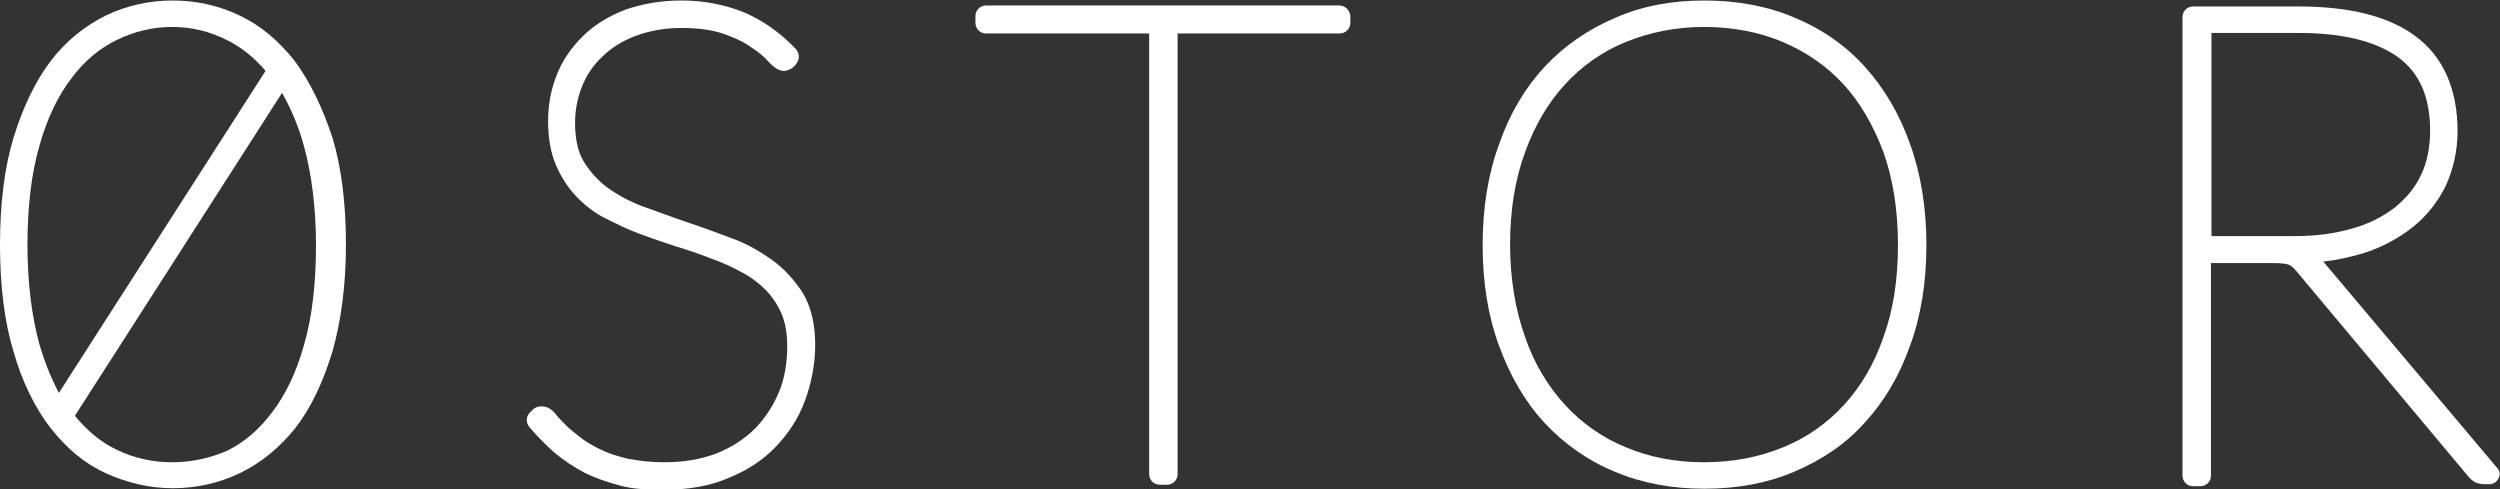 <?xml version="1.0" encoding="utf-8"?>
<!-- Generator: Adobe Illustrator 24.0.1, SVG Export Plug-In . SVG Version: 6.00 Build 0)  -->
<svg version="1.1" id="Layer_1" xmlns="http://www.w3.org/2000/svg" xmlns:xlink="http://www.w3.org/1999/xlink" x="0px" y="0px"
	 width="500.8px" height="98px" viewBox="0 0 500.8 98" style="enable-background:new 0 0 500.8 98;" xml:space="preserve">
<rect x="0" y="0" width="500.8" height="98" fill="#333333" stroke="none"/>
<style type="text/css">
	.st0{fill:#FFFFFF;}
</style>
<g>
	<path class="st0" d="M59.1,12.3C55.9,8.2,52.2,5.1,48,3.1s-8.7-3-13.4-3s-9.2,1-13.4,3c-4.2,2.1-8,5.1-11.1,9.2s-5.5,9.2-7.4,15.3
		C0.9,33.6,0,40.8,0,49s0.9,15.5,2.7,21.4c1.7,6,4.3,11.3,7.4,15.3c3.2,4.1,6.9,7.2,11.1,9.1c4.2,1.9,8.7,3,13.4,3s9.2-1,13.4-3
		s8-5.1,11.2-9.1c3.1-4,5.5-9.1,7.4-15.3c1.7-6,2.7-13.2,2.7-21.4s-0.9-15.5-2.7-21.4C64.6,21.5,62.1,16.4,59.1,12.3z M34.5,92.6
		c-3.9,0-7.6-0.8-11.1-2.5c-3.2-1.5-5.9-3.8-8.4-6.8l41.5-64.7c1.7,3,3.3,6.6,4.4,10.7c1.5,5.5,2.4,12.2,2.4,19.9
		s-0.8,14.4-2.4,19.9c-1.5,5.4-3.7,10-6.4,13.5c-2.6,3.5-5.6,6-9,7.7C42,91.8,38.3,92.6,34.5,92.6z M7.9,69
		c-1.5-5.5-2.4-12.2-2.4-19.9s0.8-14.4,2.4-19.9c1.5-5.4,3.7-10,6.4-13.5c2.6-3.5,5.6-6,9.1-7.7s7.2-2.6,11.1-2.6S42,6.3,45.4,8
		c2.9,1.4,5.5,3.5,7.8,6.2L11.8,78.7C10.3,75.9,9,72.7,7.9,69z"/>
	<path class="st0" d="M154.7,52.1c-2.4-1.7-5.1-3.3-8.2-4.4c-2.9-1.1-5.9-2.2-8.9-3.2c-3-1-5.8-2.1-8.7-3.1c-2.7-1-5.1-2.3-7.2-3.8
		c-1.9-1.4-3.6-3.3-4.8-5.3s-1.7-4.6-1.7-7.8c0-2.5,0.5-4.9,1.4-7.2s2.3-4.3,4-5.9c1.7-1.7,4-3.2,6.7-4.2c2.7-1,5.7-1.6,9.2-1.6
		c3.4,0,6.3,0.4,8.5,1.2c2.3,0.8,4.2,1.7,5.5,2.7c1.4,0.9,2.5,1.8,3.2,2.6c0.9,1,2.1,2.1,3.3,2.1c0.8,0,1.6-0.4,2.3-1.1
		c0-0.1,0.1-0.1,0.1-0.2l0.3-0.4c0.5-0.8,0.4-1.8-0.2-2.6c-3.2-3.4-6.7-5.8-10.4-7.4c-3.7-1.5-7.9-2.4-12.6-2.4
		c-4.2,0-8,0.7-11.4,1.9c-3.3,1.3-6.2,3.1-8.4,5.3c-2.3,2.3-4.1,4.9-5.2,7.8c-1.2,3-1.7,6-1.7,9.2c0,3.3,0.5,6.2,1.5,8.6
		s2.4,4.6,4.1,6.4c1.6,1.7,3.6,3.3,5.8,4.4c2.2,1.1,4.4,2.2,6.8,3.1c2.4,0.9,4.8,1.7,7.2,2.5c2.4,0.7,4.7,1.5,7,2.4
		c2.3,0.8,4.3,1.7,6.3,2.8c1.8,0.9,3.5,2.2,4.8,3.5s2.4,2.9,3.2,4.7c0.8,1.8,1.2,4.1,1.2,6.7c0,3.2-0.5,6.3-1.6,9s-2.7,5.2-4.8,7.4
		c-2.1,2.1-4.7,3.8-7.7,5c-3.1,1.2-6.6,1.8-10.6,1.8c-2.7,0-5.1-0.3-7.2-0.7c-2.1-0.5-4-1.1-5.6-1.9c-1.6-0.8-3-1.6-4.1-2.5
		c-1.1-0.9-2.2-1.7-3-2.6c-0.8-0.8-1.5-1.5-1.9-2.1c-0.6-0.7-1.5-1.4-2.7-1.4c-0.7,0-1.2,0.2-1.6,0.5c-0.1,0.1-0.3,0.3-0.5,0.5
		l-0.3,0.3c-0.7,0.7-0.8,1.9-0.1,2.8c1.6,1.9,3.4,3.7,5.1,5.2c1.8,1.5,3.9,2.9,6,4c2.2,1.1,4.6,1.9,7.2,2.6s5.5,0.8,8.8,0.8
		c4.7,0,9-0.7,12.7-2.3c3.8-1.5,7-3.6,9.5-6.2c2.6-2.7,4.6-5.7,5.9-9.2s2.1-7.3,2.1-11.3c0-4.1-0.8-7.5-2.4-10.3
		C159.2,56.2,157.2,53.9,154.7,52.1z"/>
	<path class="st0" d="M268.3,1.1h-70.8c-1.1,0-2.1,0.9-2.1,2.1v1.4c0,1.1,0.9,2.1,2.1,2.1h32.7V95c0,1.1,0.9,2.1,2.1,2.1h1.5
		c1.1,0,2.1-0.9,2.1-2.1V6.7h32.5c1.1,0,2.1-0.9,2.1-2.1V3.2C270.4,2.1,269.5,1.1,268.3,1.1z"/>
	<path class="st0" d="M373.5,13.3c-3.9-4.3-8.7-7.6-14.1-9.8c-5.4-2.3-11.5-3.4-18-3.4c-6.5,0-12.5,1.1-17.9,3.5
		c-5.4,2.3-10.2,5.6-14.1,9.8c-3.9,4.2-7,9.4-9.1,15.5c-2.2,5.9-3.3,12.8-3.3,20.2c0,7.5,1.1,14.3,3.3,20.2c2.2,6,5.2,11.2,9.1,15.4
		s8.7,7.6,14.1,9.8c5.4,2.3,11.5,3.4,17.9,3.4c6.6,0,12.6-1.1,18-3.4c5.4-2.3,10.3-5.5,14.1-9.8c3.9-4.2,7-9.4,9.1-15.4
		c2.2-5.9,3.3-12.8,3.3-20.2s-1.1-14.3-3.3-20.3C380.5,22.8,377.4,17.6,373.5,13.3z M341.3,92.6c-5.6,0-10.9-1-15.6-3
		c-4.7-1.9-8.8-4.8-12.2-8.5c-3.4-3.7-6.2-8.3-8-13.6c-1.9-5.3-3-11.6-3-18.5s1-13.1,3-18.5c1.9-5.3,4.6-9.9,8-13.6
		s7.5-6.6,12.2-8.5c4.7-1.9,9.9-3,15.6-3c5.7,0,11.1,1,15.8,3s8.8,4.8,12.2,8.5c3.4,3.7,6,8.3,8,13.6c1.9,5.4,2.9,11.6,2.9,18.5
		s-0.9,13-2.9,18.5c-1.8,5.3-4.5,9.9-7.9,13.6c-3.4,3.7-7.5,6.6-12.2,8.5C352.3,91.6,347.1,92.6,341.3,92.6z"/>
	<path class="st0" d="M500.2,93.7l-34.8-41.3c2.8-0.3,5.3-0.9,7.8-1.6c3.9-1.2,7.3-3.1,10-5.2c2.9-2.3,5.1-5.1,6.7-8.3
		c1.5-3.3,2.4-7,2.4-11c0-8.5-2.9-15-8.5-19.1c-5.4-4-13.3-5.9-23.3-5.9h-21.2c-1.1,0-2.1,0.9-2.1,2.1v91.9c0,1.1,0.9,2.1,2.1,2.1
		h1.5c1.1,0,2.1-0.9,2.1-2.1V52.7h12.3c0.8,0,1.5,0,2.1,0.1c0.4,0,0.8,0.1,1.1,0.2c0.2,0.1,0.5,0.2,0.7,0.4c0.3,0.2,0.5,0.5,0.9,0.9
		l34.5,41.2c0.6,0.7,1.2,1.1,1.8,1.3c0.4,0.1,0.9,0.2,1.4,0.2h1c0.8,0,1.5-0.5,1.8-1.2C500.9,95.1,500.8,94.3,500.2,93.7z
		 M442.9,6.6h17.6c8.6,0,15.3,1.6,19.8,4.8c4.3,3.1,6.5,7.9,6.5,14.8c0,3.3-0.6,6.3-1.8,8.8c-1.2,2.6-3,4.7-5.3,6.6
		c-2.4,1.8-5.2,3.3-8.6,4.2c-3.4,1-7.3,1.5-11.6,1.5H443V6.6H442.9z"/>
</g>
</svg>
